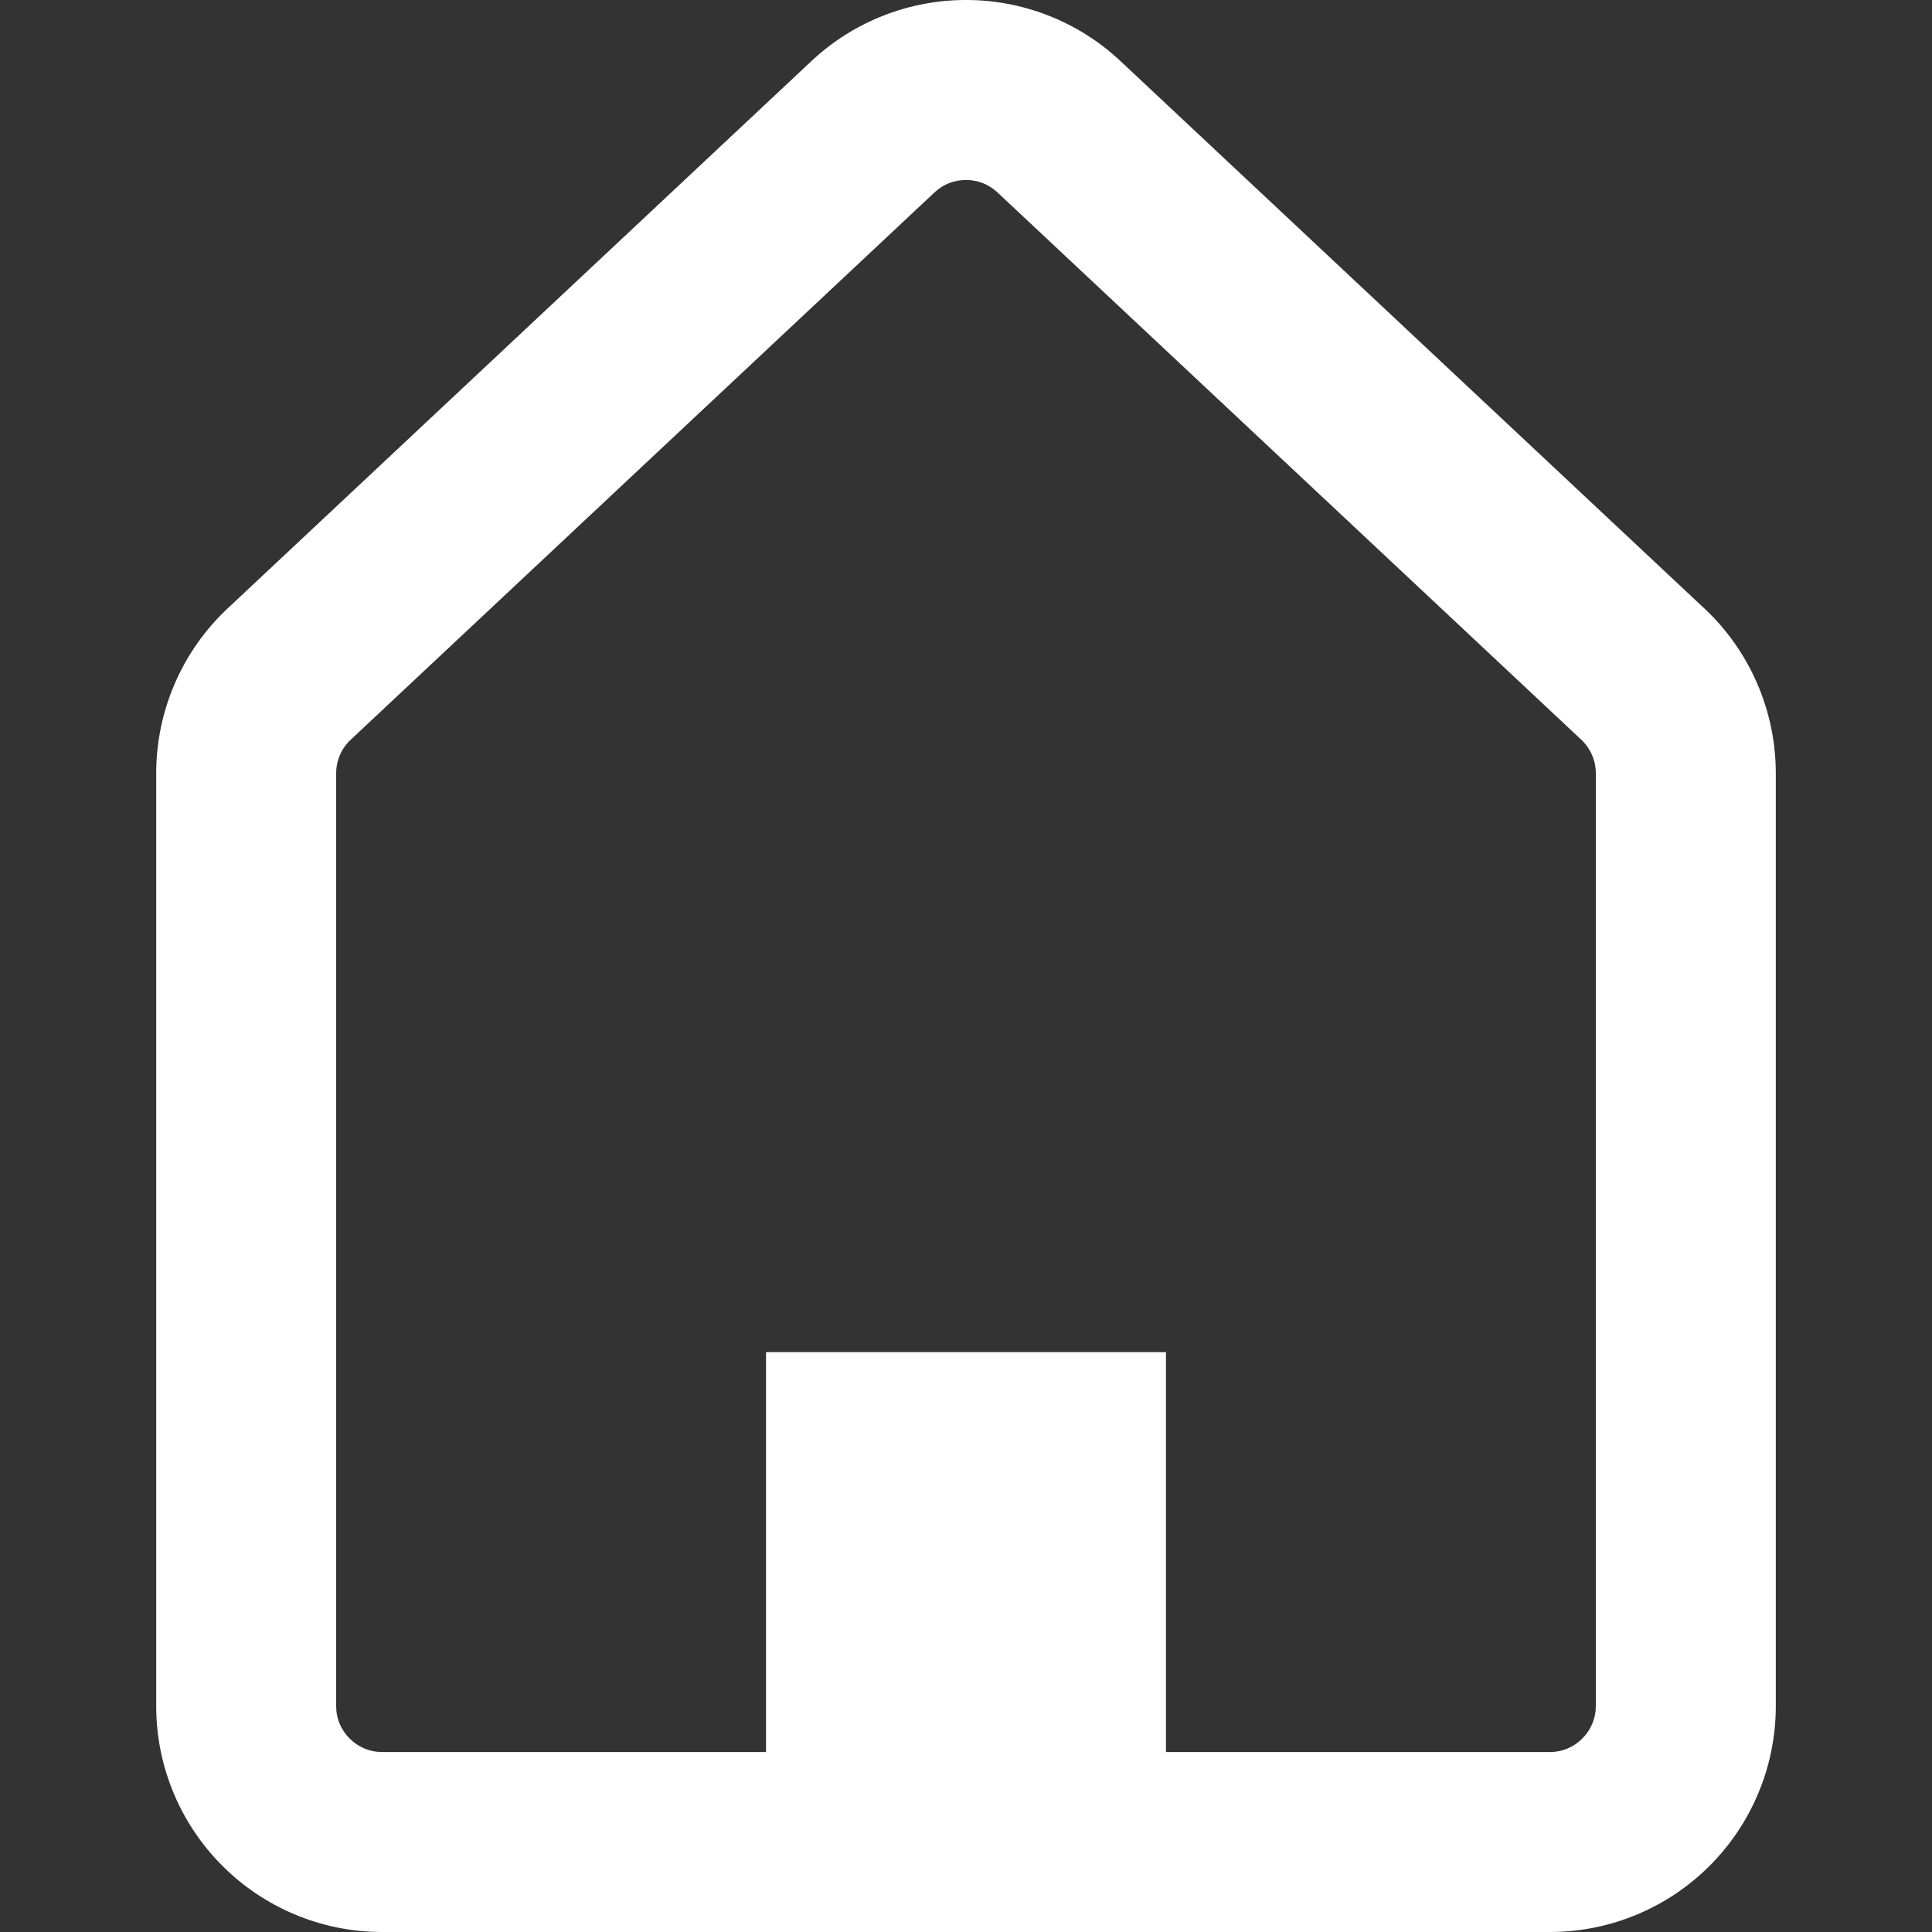 <!--?xml version="1.0" encoding="utf-8"?-->
<!-- Generator: Adobe Illustrator 18.1.1, SVG Export Plug-In . SVG Version: 6.00 Build 0)  -->

<svg version="1.1" id="_x32_" xmlns="http://www.w3.org/2000/svg" xmlns:xlink="http://www.w3.org/1999/xlink" x="0px" y="0px" viewBox="0 0 512 512" style="width: 256px; height: 256px; opacity: 1;" xml:space="preserve">
<rect x="0" y="0" width="512" height="512" fill="#333333" stroke="none"/>
<style type="text/css">
	.st0{fill:#4B4B4B;}
</style>
<g>
	<path class="st0" d="M451.679,161.238h-0.015L296.946,16.2C285.488,5.434,270.647-0.023,255.992,0
		c-14.654-0.023-29.496,5.434-40.969,16.2L60.321,161.238c-12.078,11.317-18.924,27.144-18.924,43.694v247.174
		c-0.016,16.463,6.737,31.584,17.542,42.351c10.758,10.805,25.88,17.55,42.351,17.542h309.42
		c16.456,0.008,31.576-6.737,42.351-17.542c10.789-10.758,17.558-25.888,17.542-42.351V204.932
		C470.603,188.368,463.741,172.556,451.679,161.238z M422.912,452.107c-0.015,3.446-1.335,6.341-3.586,8.623
		c-2.282,2.251-5.185,3.571-8.615,3.578H308.993v-105.97H203.007v105.97H101.29c-3.446-0.015-6.349-1.327-8.631-3.57
		c-2.251-2.282-3.571-5.186-3.571-8.631V204.932c0-3.384,1.382-6.59,3.85-8.896L247.655,50.991c2.391-2.236,5.278-3.284,8.336-3.299
		c3.059,0.016,5.947,1.064,8.337,3.291l154.718,145.038v0.008c2.468,2.313,3.865,5.534,3.865,8.903V452.107z" style="fill: rgb(255, 255, 255);"></path>
</g>
</svg>
